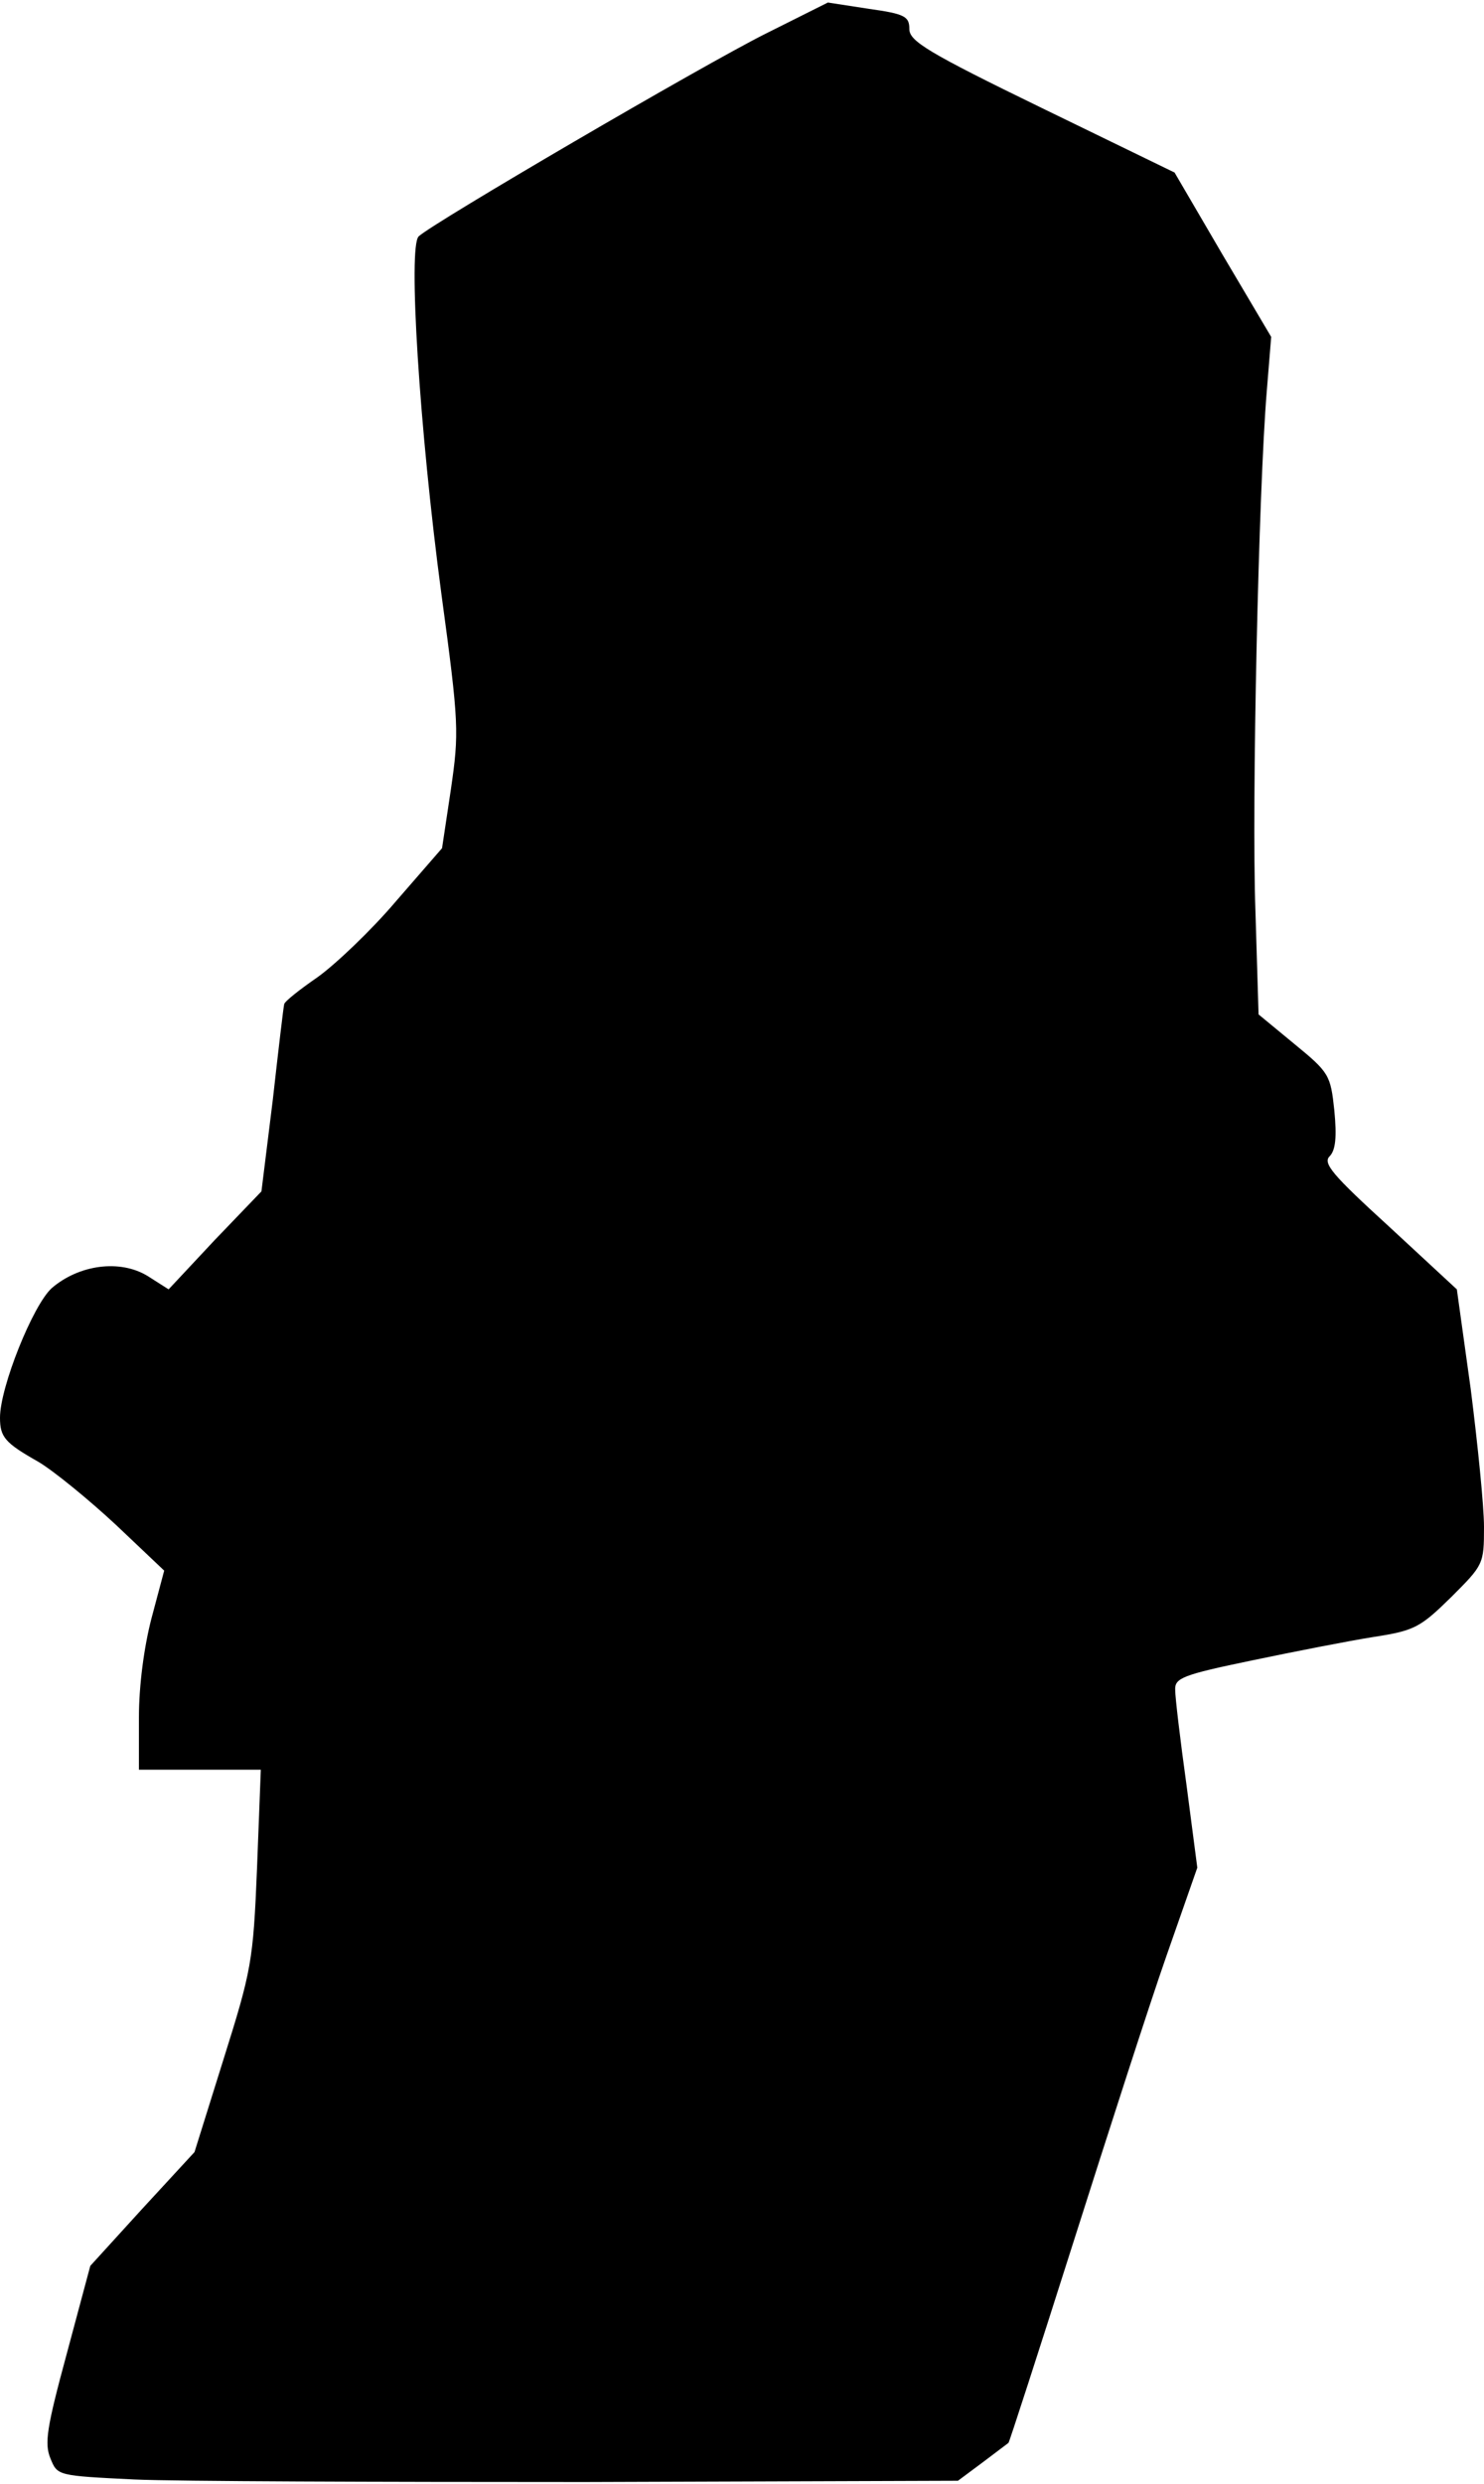 <?xml version="1.0" standalone="no"?>
<!DOCTYPE svg PUBLIC "-//W3C//DTD SVG 20010904//EN"
 "http://www.w3.org/TR/2001/REC-SVG-20010904/DTD/svg10.dtd">
<svg version="1.0" xmlns="http://www.w3.org/2000/svg"
 width="235pt" height="393pt" viewBox="0 0 235 393"
 preserveAspectRatio="xMidYMid meet">
<g transform="translate(0,393) scale(0.1,-0.1)"
fill="#000000" stroke="none">
<path fill="#000000" stroke="none" d="M1213 3877 c-100 -50 -528 -300 -550
-321 -17 -16 1 -304 36 -566 28 -206 28 -219 15 -309 l-14 -93 -73 -84 c-39
-46 -96 -100 -124 -120 -29 -20 -53 -39 -53 -43 -1 -3 -9 -71 -18 -151 l-18
-145 -74 -77 -73 -78 -33 21 c-44 27 -109 18 -152 -19 -30 -27 -82 -157 -82
-205 0 -31 8 -40 61 -70 25 -15 80 -60 123 -100 l76 -72 -20 -75 c-12 -46 -20
-107 -20 -157 l0 -83 97 0 96 0 -6 -156 c-6 -148 -9 -162 -53 -302 l-46 -147
-83 -90 -82 -90 -37 -138 c-32 -118 -36 -143 -26 -167 11 -27 11 -27 133 -33
67 -3 388 -4 713 -4 l591 2 39 29 c21 16 40 30 41 31 1 0 47 142 102 315 55
173 121 378 148 455 l49 140 -17 130 c-10 72 -18 139 -18 151 -1 19 11 24 122
47 67 14 154 31 192 37 65 10 74 15 123 63 51 51 52 52 52 111 0 33 -10 131
-21 218 l-22 158 -107 99 c-91 83 -106 101 -94 112 9 10 11 30 7 72 -6 56 -8
60 -63 105 l-57 47 -5 165 c-6 168 5 665 18 821 l7 86 -77 130 -76 130 -210
102 c-181 88 -210 106 -210 125 0 20 -7 24 -64 32 l-65 10 -98 -49z"/>
</g>
</svg>
